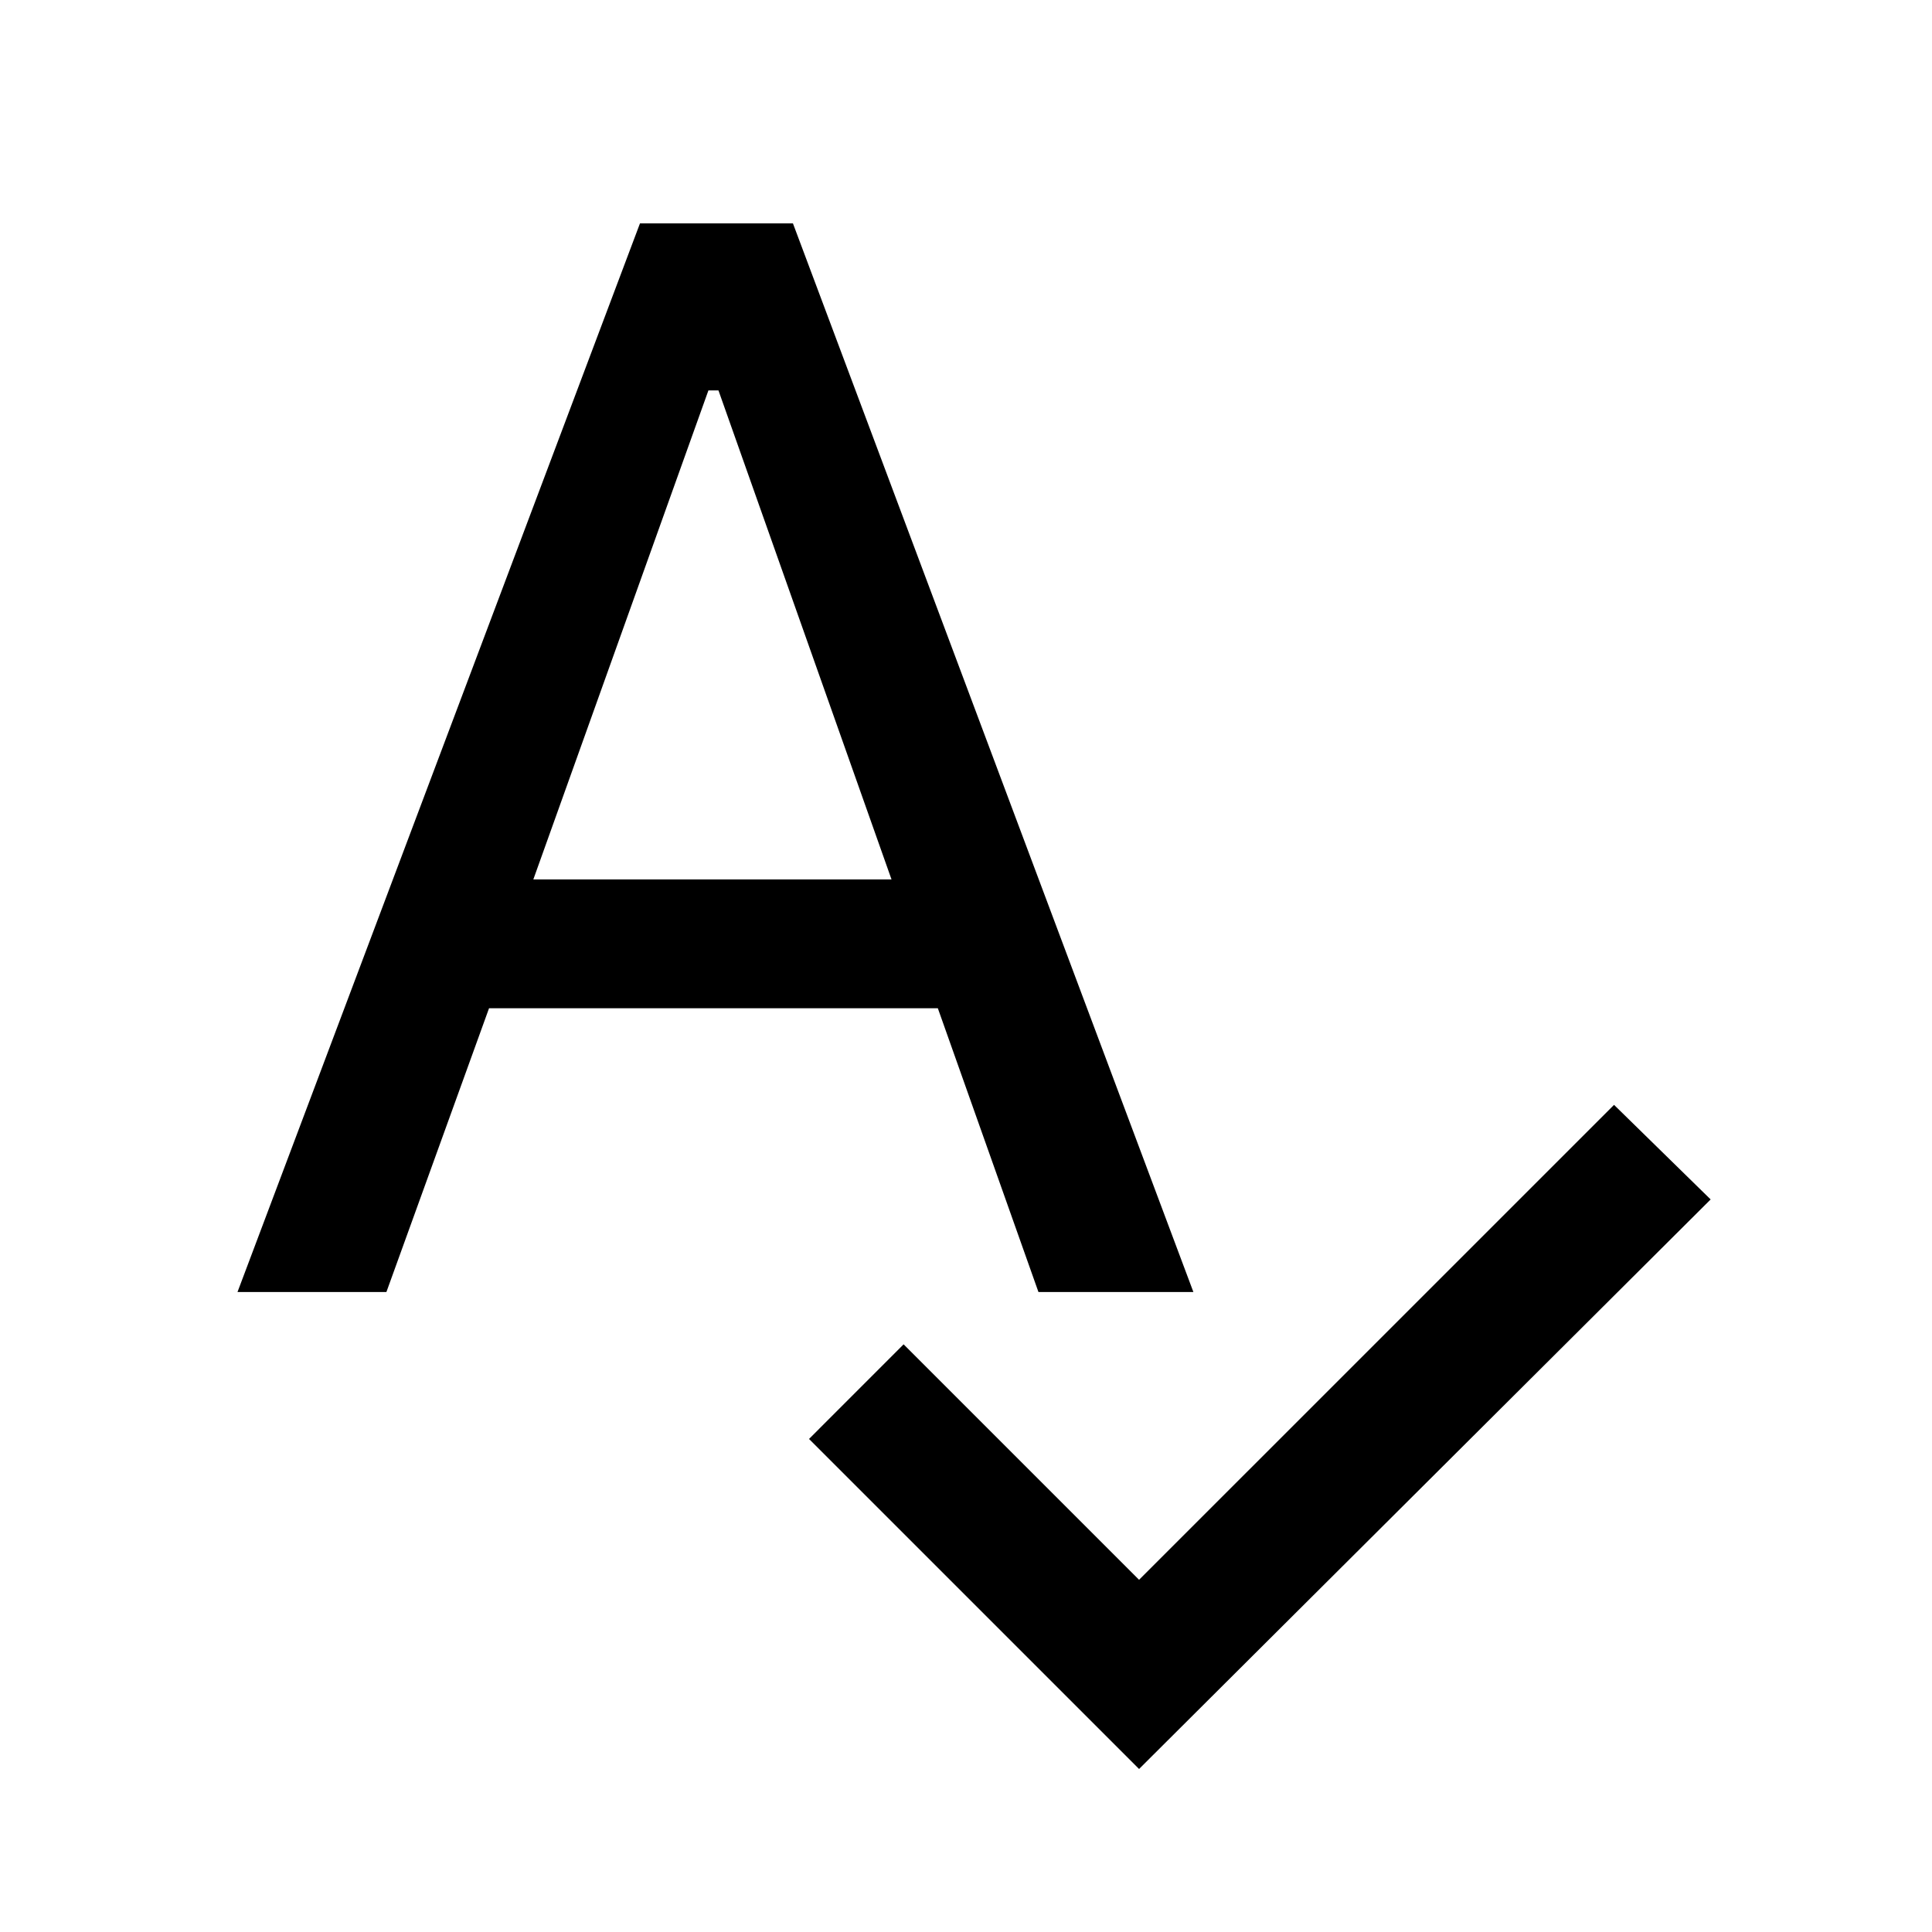 <svg xmlns="http://www.w3.org/2000/svg" height="40" width="40"><path d="m23.583 36.625-6.833-6.833 1.958-1.959 4.875 4.875 9.834-9.833 2 1.958ZM4.917 26.75 13.25 4.625h3.167l8.291 22.125H21.5l-2.083-5.875h-9.292L8 26.75Zm6.125-8.542h7.416L14.875 8.083h-.208Z"/></svg>